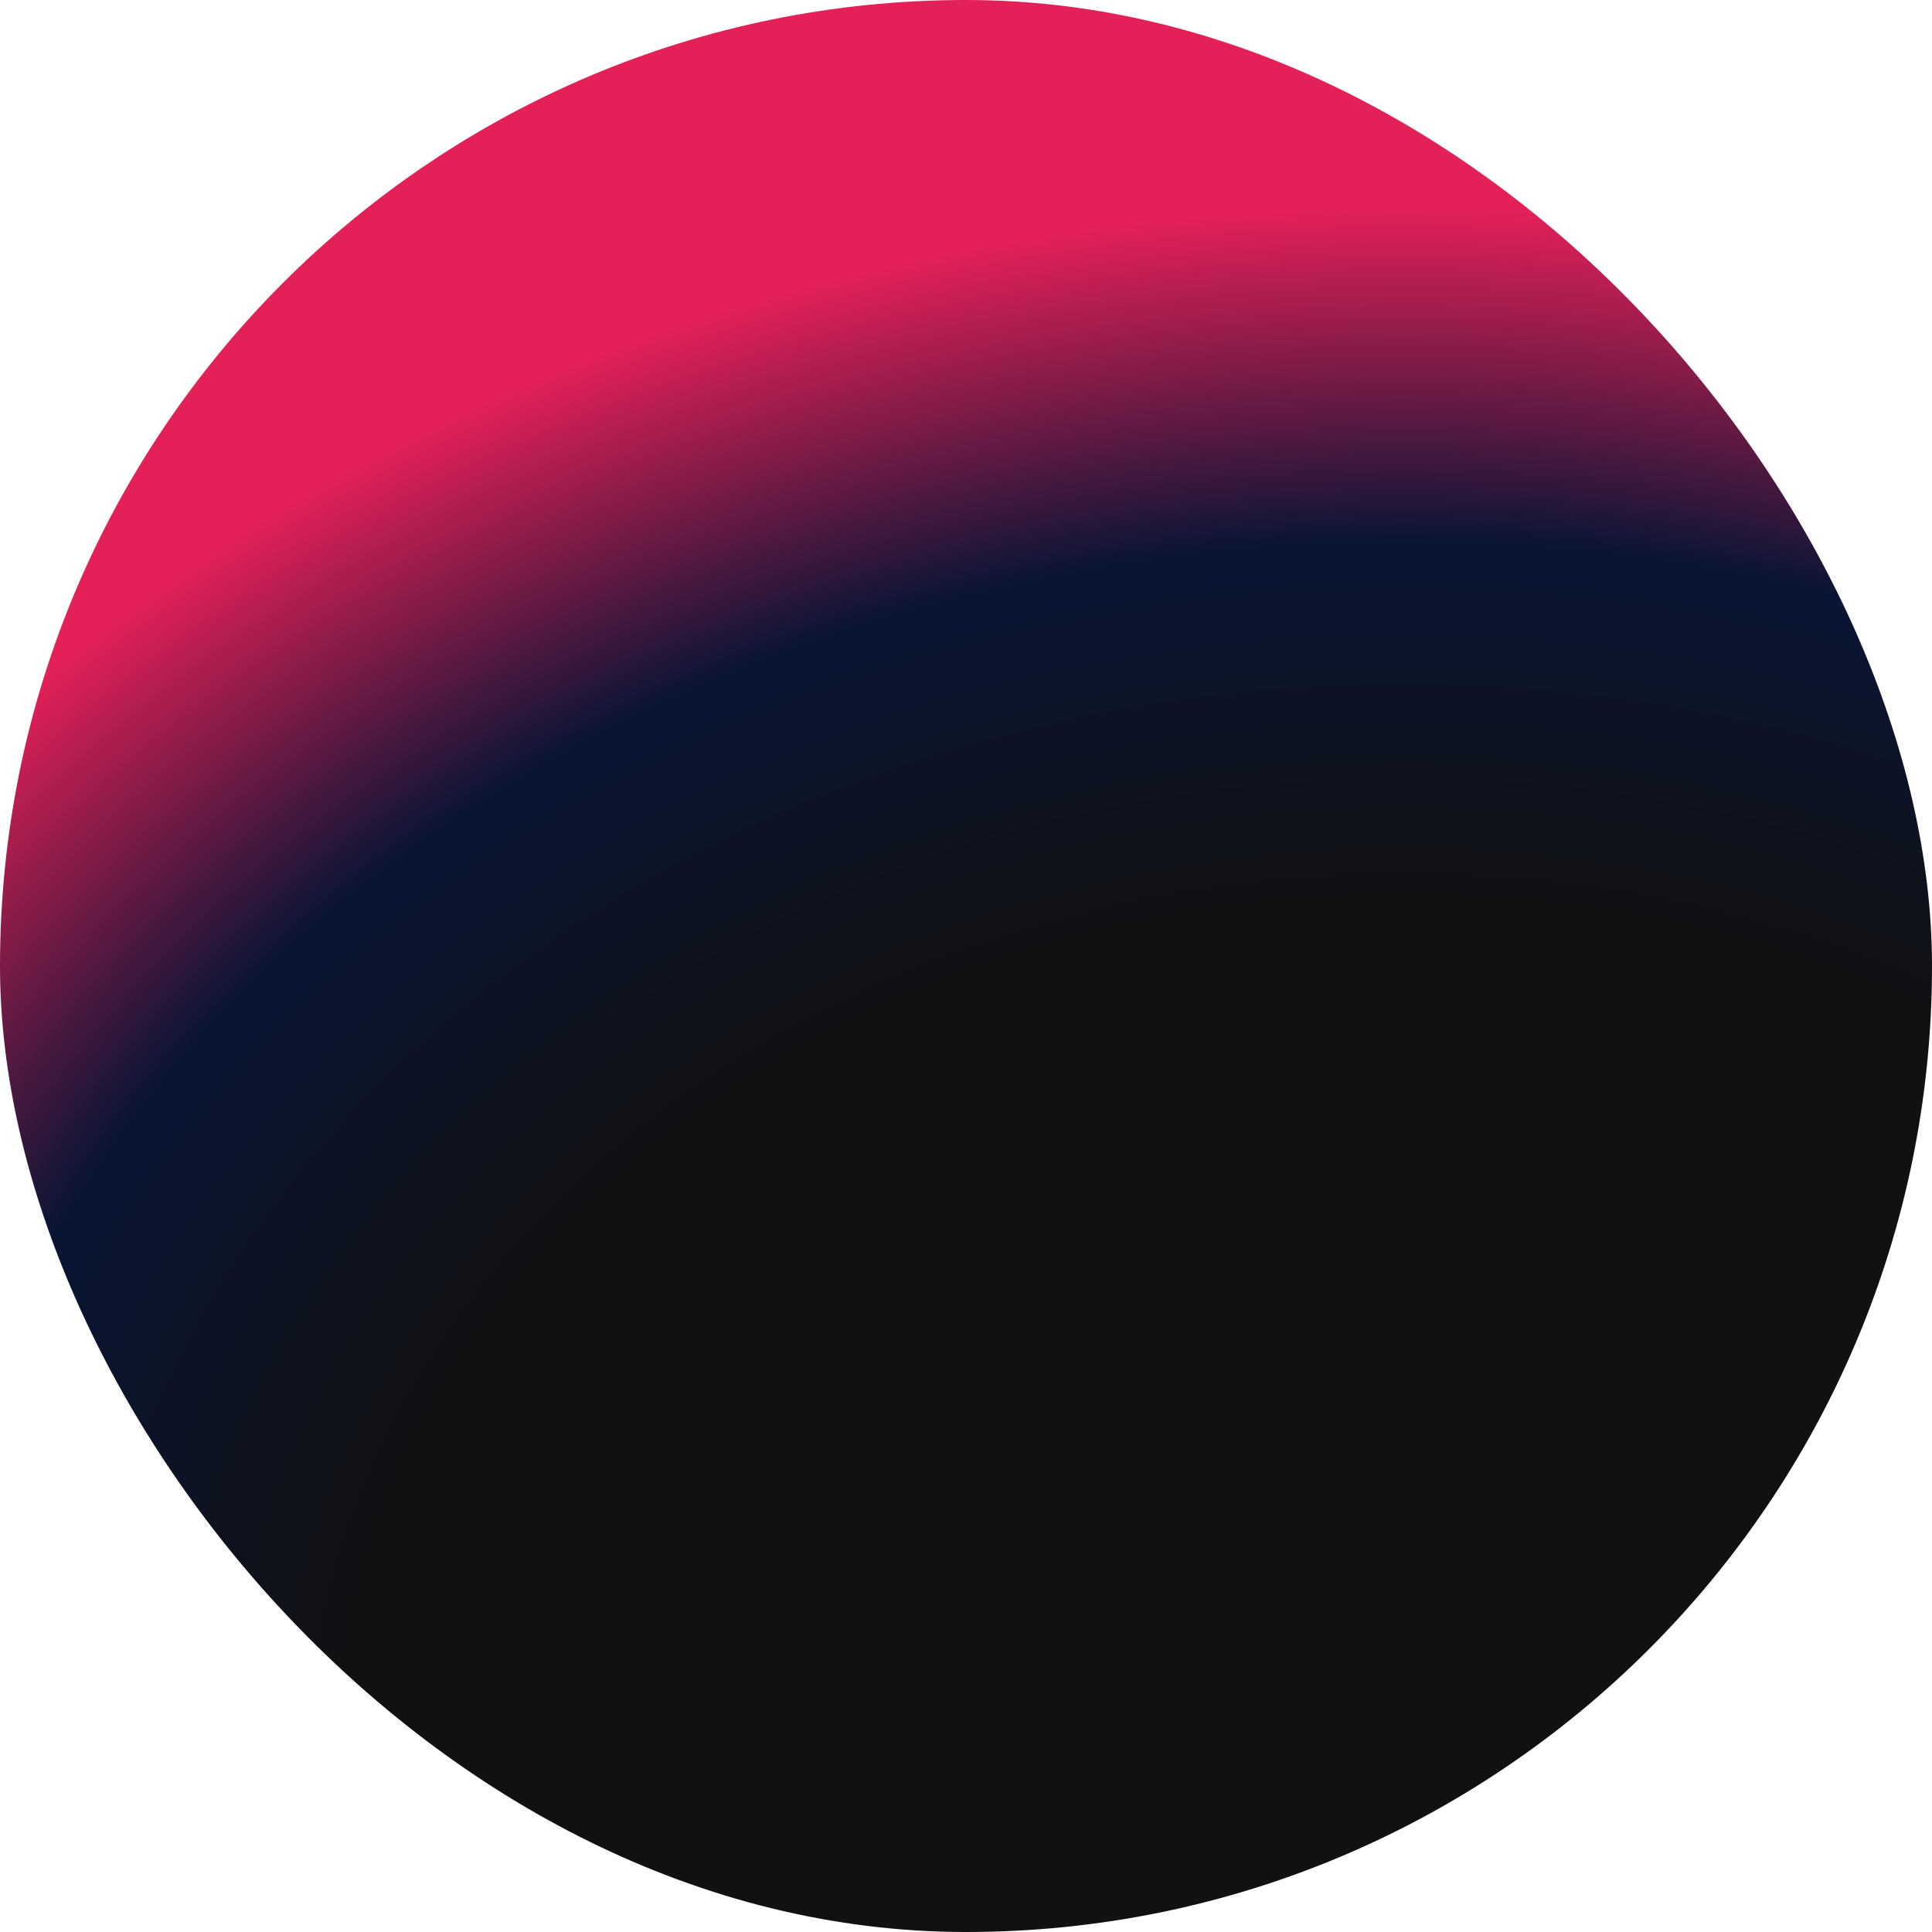 <svg width="153" height="153" viewBox="0 0 153 153" fill="none" xmlns="http://www.w3.org/2000/svg">
<rect width="153" height="153" rx="76.5" fill="url(#paint0_radial_2035_5570)"/>
<defs>
<radialGradient id="paint0_radial_2035_5570" cx="0" cy="0" r="1" gradientUnits="userSpaceOnUse" gradientTransform="translate(111.568 141.035) scale(175.935 144.065)">
<stop offset="0.474" stop-color="#111111"/>
<stop offset="0.682" stop-color="#091534"/>
<stop offset="0.866" stop-color="#E32058"/>
</radialGradient>
</defs>
</svg>
